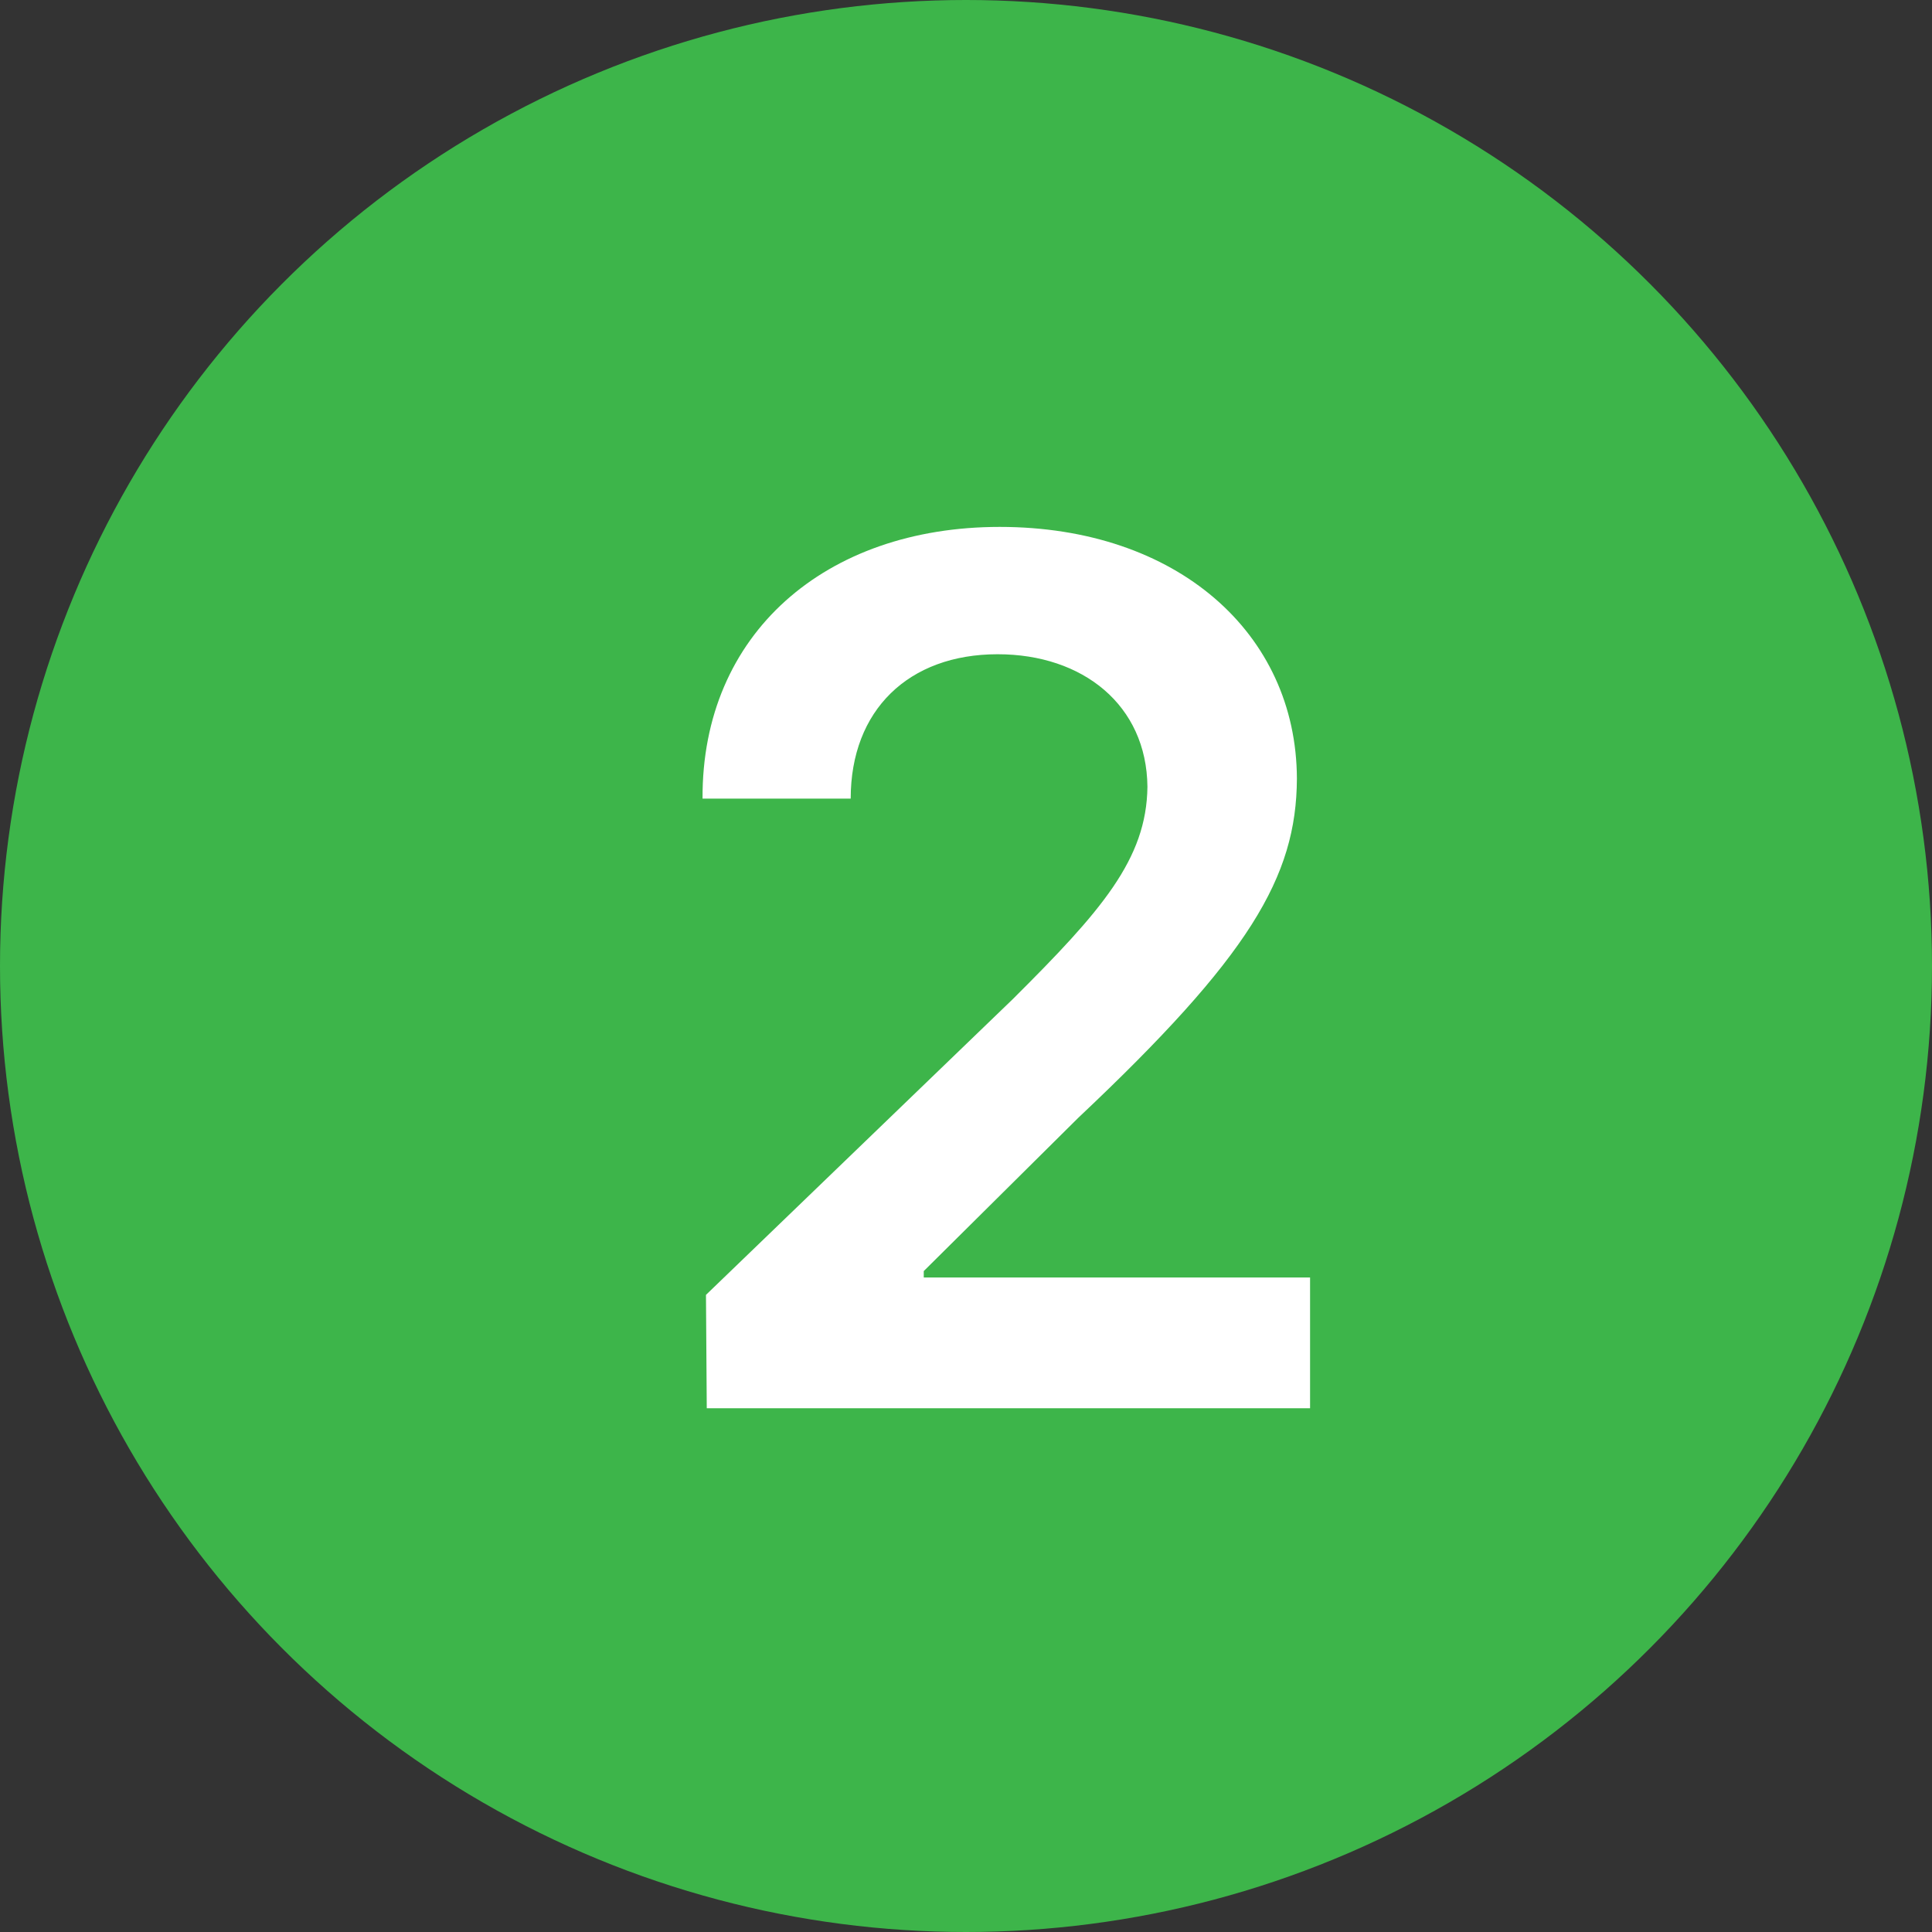 <svg width="22" height="22" viewBox="0 0 22 22" fill="none" xmlns="http://www.w3.org/2000/svg">
<rect x="0" y="0" width="22" height="22" fill="#333333" stroke="none"/>
<circle cx="11" cy="11" r="11" fill="#3DB54A"/>
<path d="M8.048 16.036H14.918V14.547H10.519V14.474L12.278 12.729C14.227 10.892 14.763 9.988 14.768 8.867C14.763 7.209 13.4 6 11.384 6C9.397 6 7.99 7.218 8 9.094H9.687C9.687 8.088 10.345 7.45 11.36 7.45C12.332 7.45 13.057 8.03 13.066 8.959C13.057 9.785 12.539 10.375 11.534 11.376L8.039 14.745L8.048 16.036Z" fill="white"/>
</svg>
